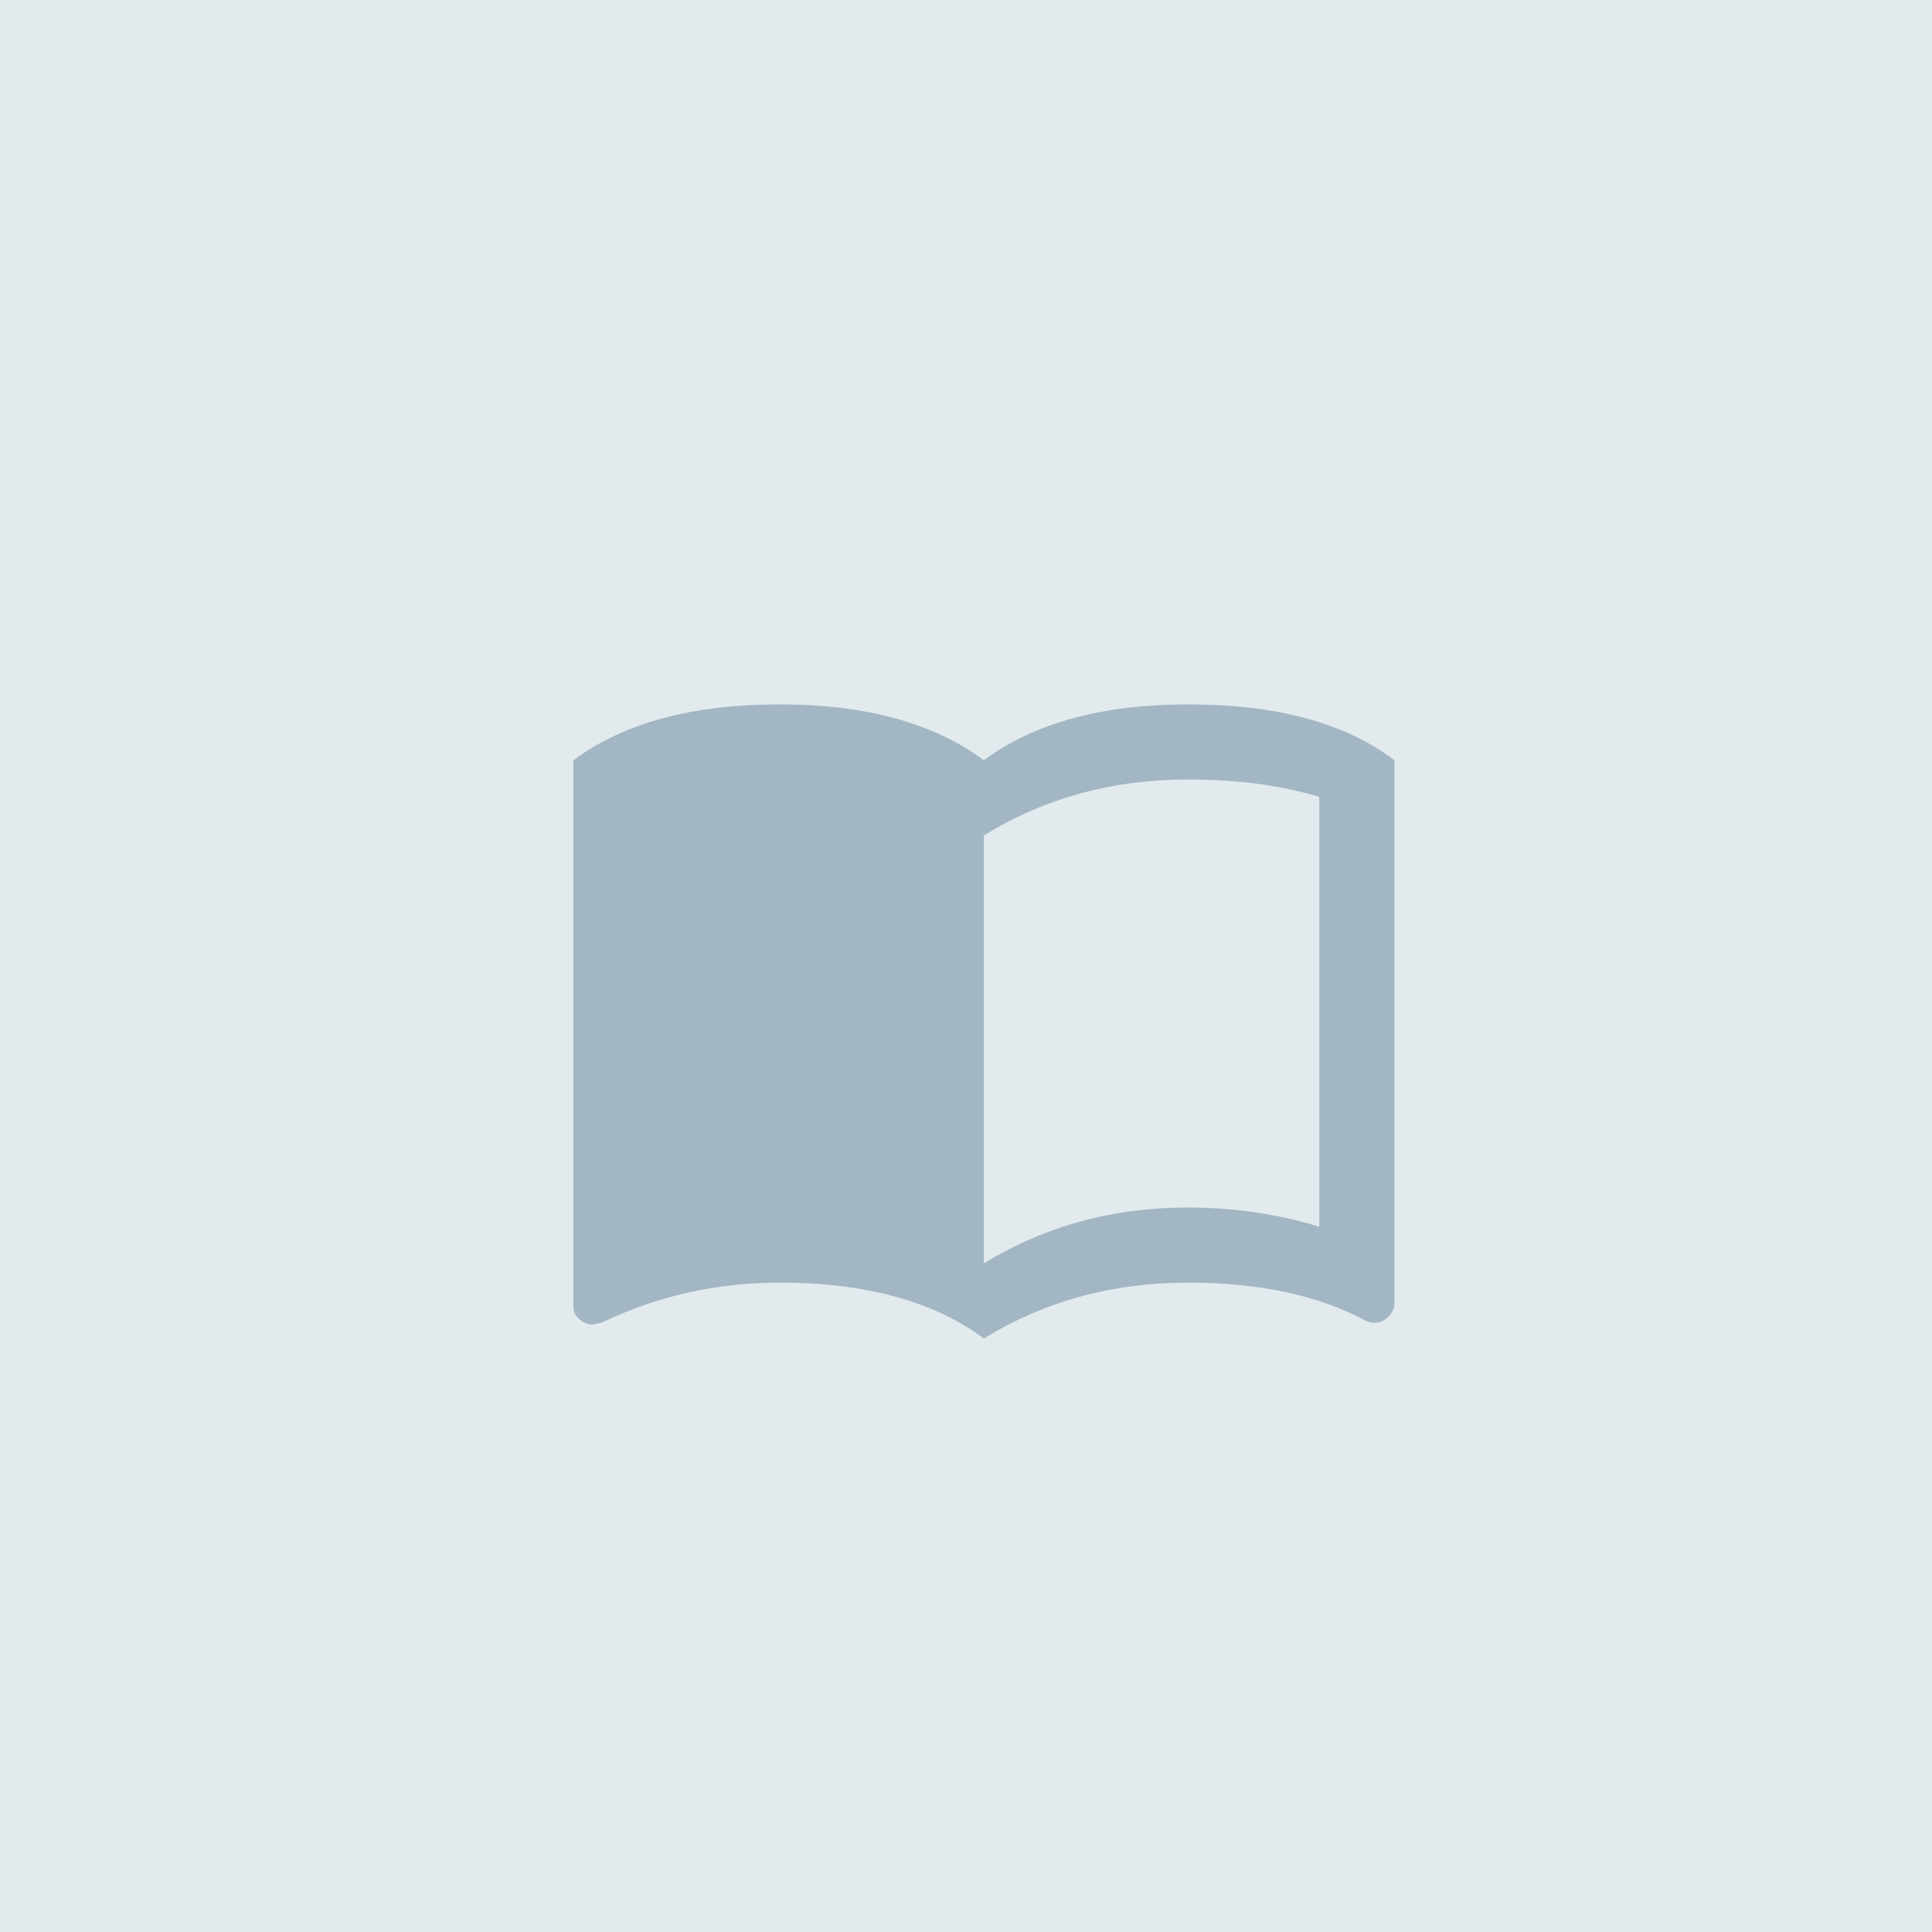 <?xml version="1.0" encoding="UTF-8"?>
<svg width="54px" height="54px" viewBox="0 0 54 54" version="1.1" xmlns="http://www.w3.org/2000/svg" xmlns:xlink="http://www.w3.org/1999/xlink">
    <!-- Generator: Sketch 47.1 (45422) - http://www.bohemiancoding.com/sketch -->
    <title>article</title>
    <desc>Created with Sketch.</desc>
    <defs>
        <rect id="path-1" x="0" y="0" width="54" height="54"></rect>
    </defs>
    <g id="Brand-Profile" stroke="none" stroke-width="1" fill="none" fill-rule="evenodd">
        <g id="bpm_profile_claim" transform="translate(-682, -84)">
            <g id="brand_hero" transform="translate(36, 83)">
                <g id="article" transform="translate(646, 1)">
                    <mask id="mask-2" fill="white">
                        <use xlink:href="#path-1"></use>
                    </mask>
                    <use id="mask" fill="#E3EAED" xlink:href="#path-1"></use>
                    <path d="M36.875,34.287 L36.875,22.275 C35.801,21.95 34.58,21.787 33.213,21.787 C31.097,21.787 29.193,22.308 27.5,23.35 L27.5,35.312 C29.193,34.271 31.097,33.75 33.213,33.75 C34.482,33.75 35.703,33.929 36.875,34.287 Z M33.213,19.688 C35.687,19.688 37.607,20.208 38.975,21.25 L38.975,36.436 C38.975,36.566 38.918,36.688 38.804,36.802 C38.69,36.916 38.568,36.973 38.438,36.973 C38.34,36.973 38.258,36.956 38.193,36.924 C36.859,36.208 35.199,35.85 33.213,35.85 C31.097,35.85 29.193,36.37 27.5,37.412 C26.1,36.37 24.196,35.85 21.787,35.85 C20.029,35.85 18.369,36.224 16.807,36.973 C16.774,36.973 16.733,36.981 16.685,36.997 C16.636,37.013 16.595,37.021 16.562,37.021 C16.432,37.021 16.31,36.973 16.196,36.875 C16.082,36.777 16.025,36.663 16.025,36.533 L16.025,21.25 C17.425,20.208 19.346,19.688 21.787,19.688 C24.196,19.688 26.1,20.208 27.5,21.25 C28.9,20.208 30.804,19.688 33.213,19.688 Z" id="import_contacts" fill="#A2B7C3" mask="url(#mask-2)"></path>
                </g>
            </g>
        </g>
    </g>
</svg>